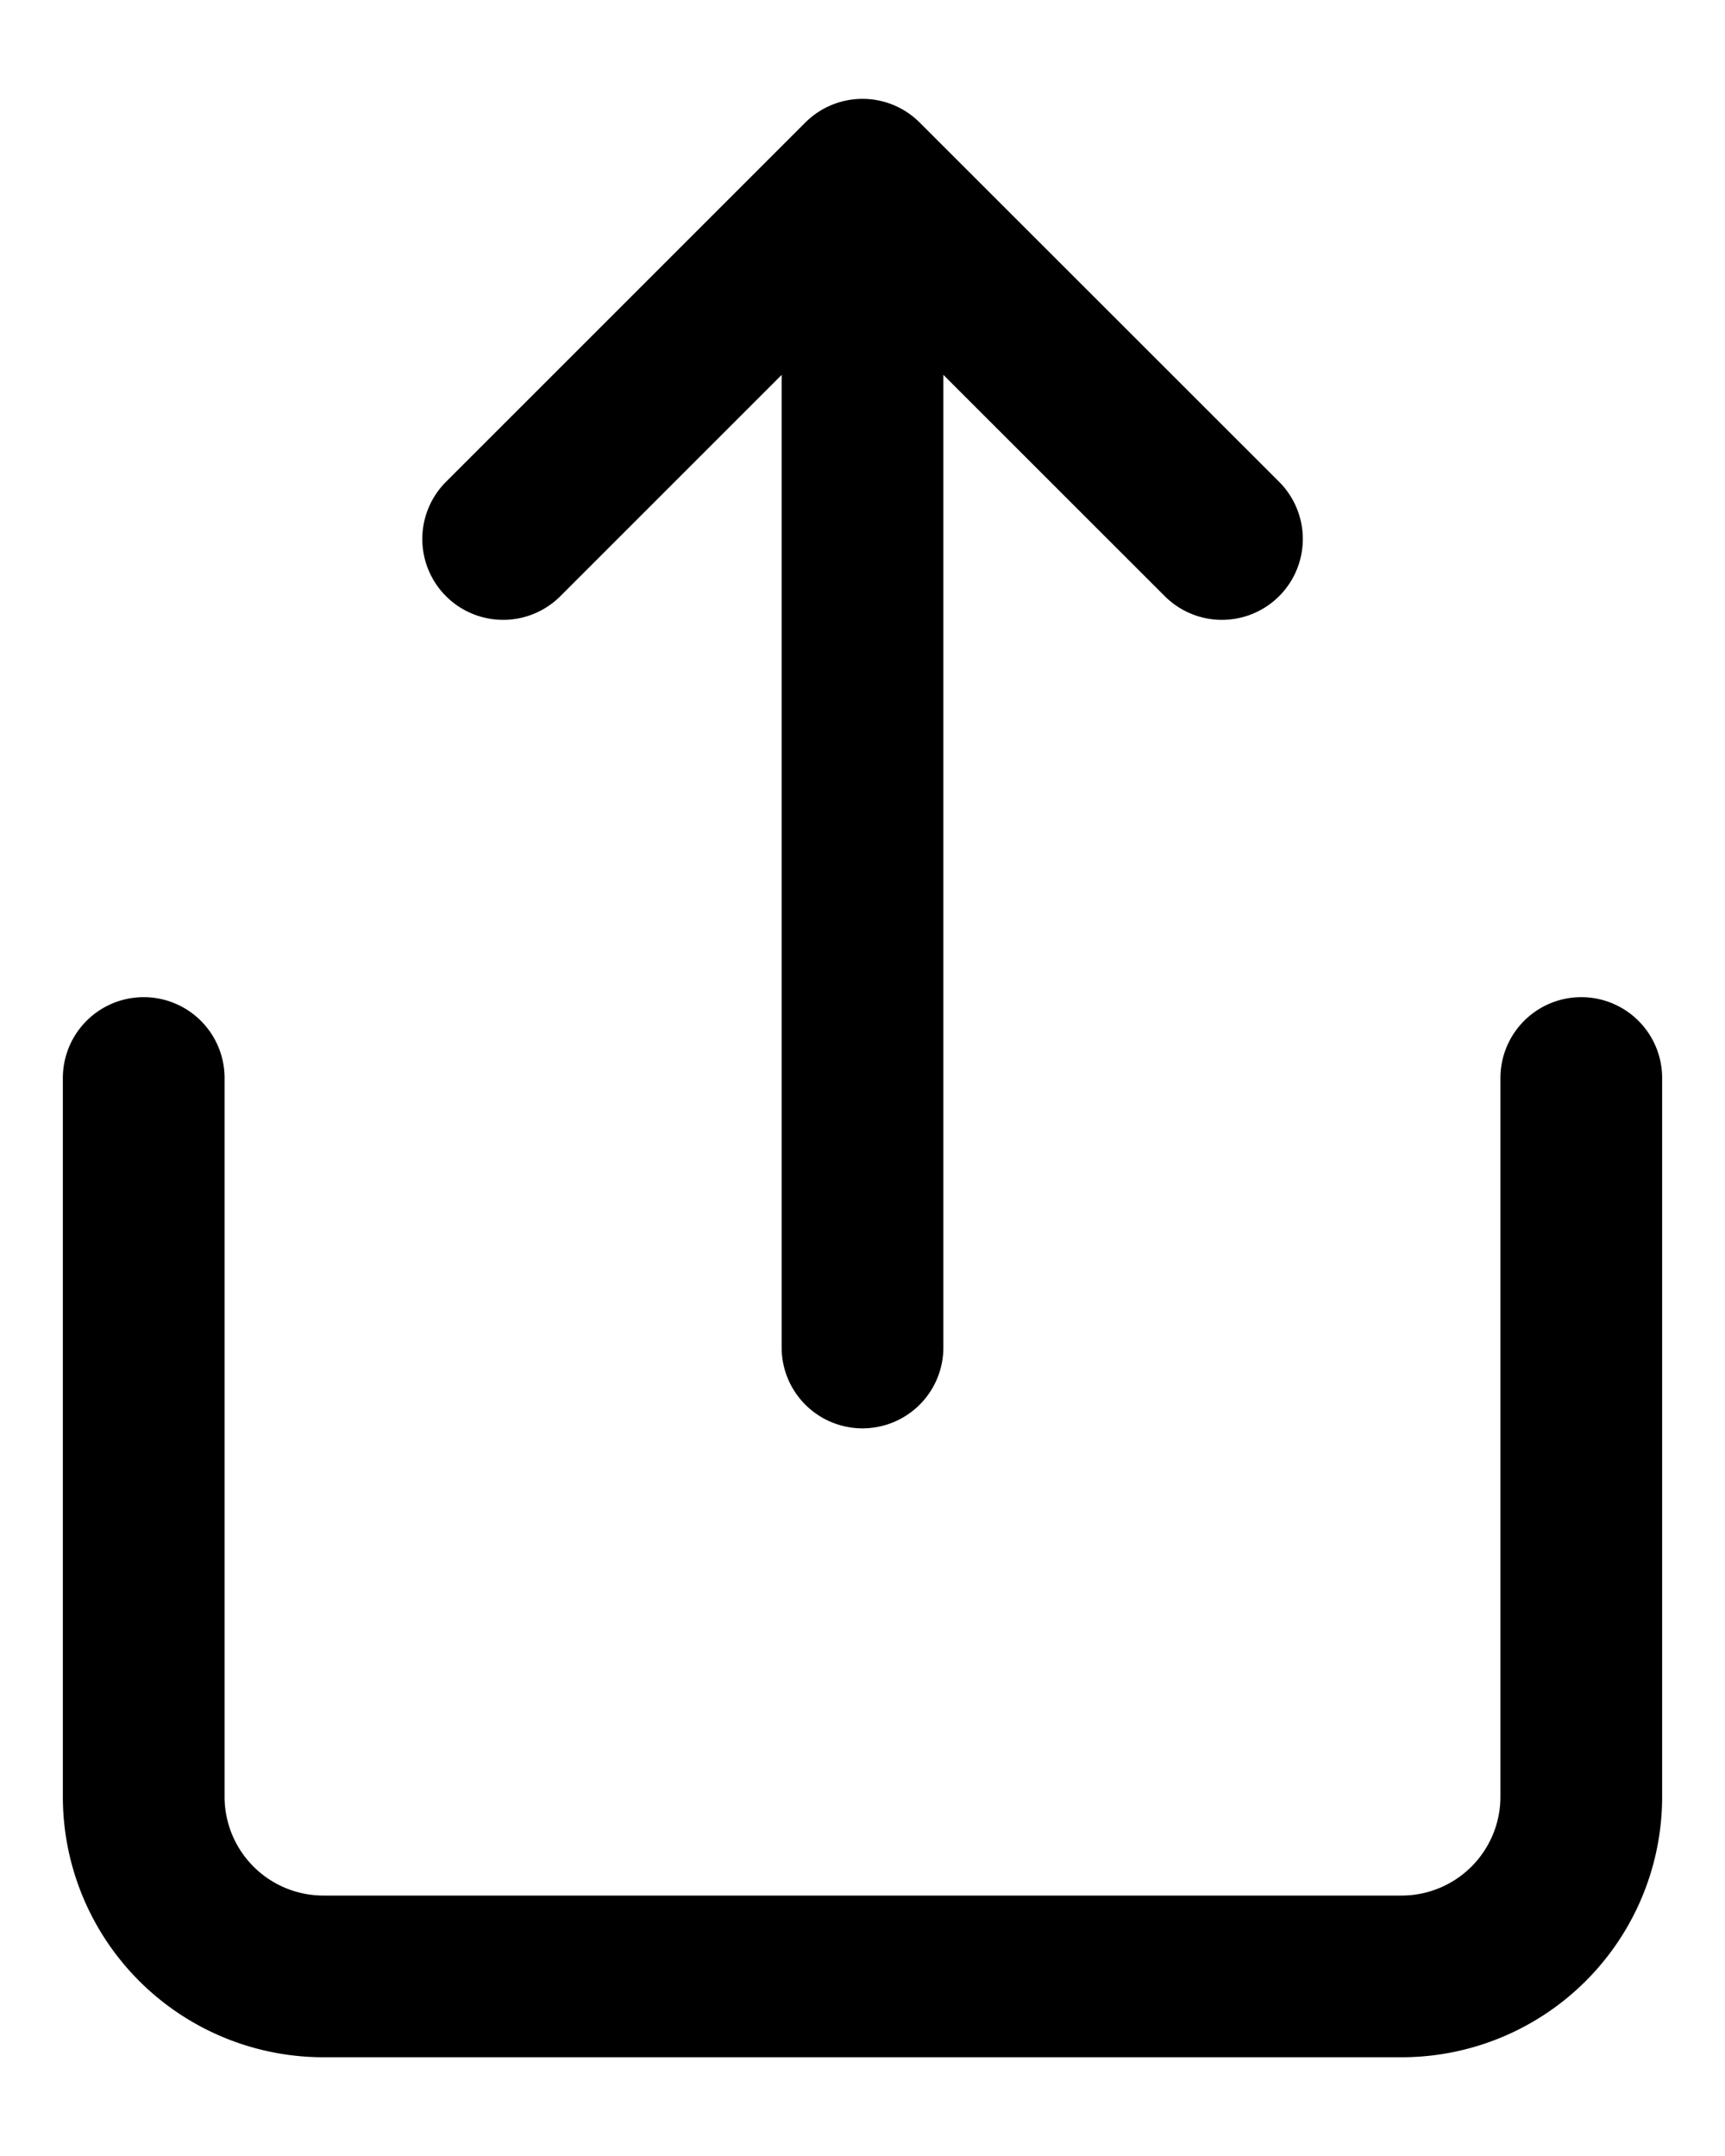 <svg xmlns="http://www.w3.org/2000/svg" width="16" height="20" fill="none"><path stroke="#000" stroke-linecap="round" stroke-linejoin="round" stroke-width="1.5" d="M1.333 10v6.666A1.667 1.667 0 0 0 3 18.334h10a1.667 1.667 0 0 0 1.667-1.666V10m-3.333-5L8 1.667m0 0L4.667 5M8 1.667V12.5"/></svg>